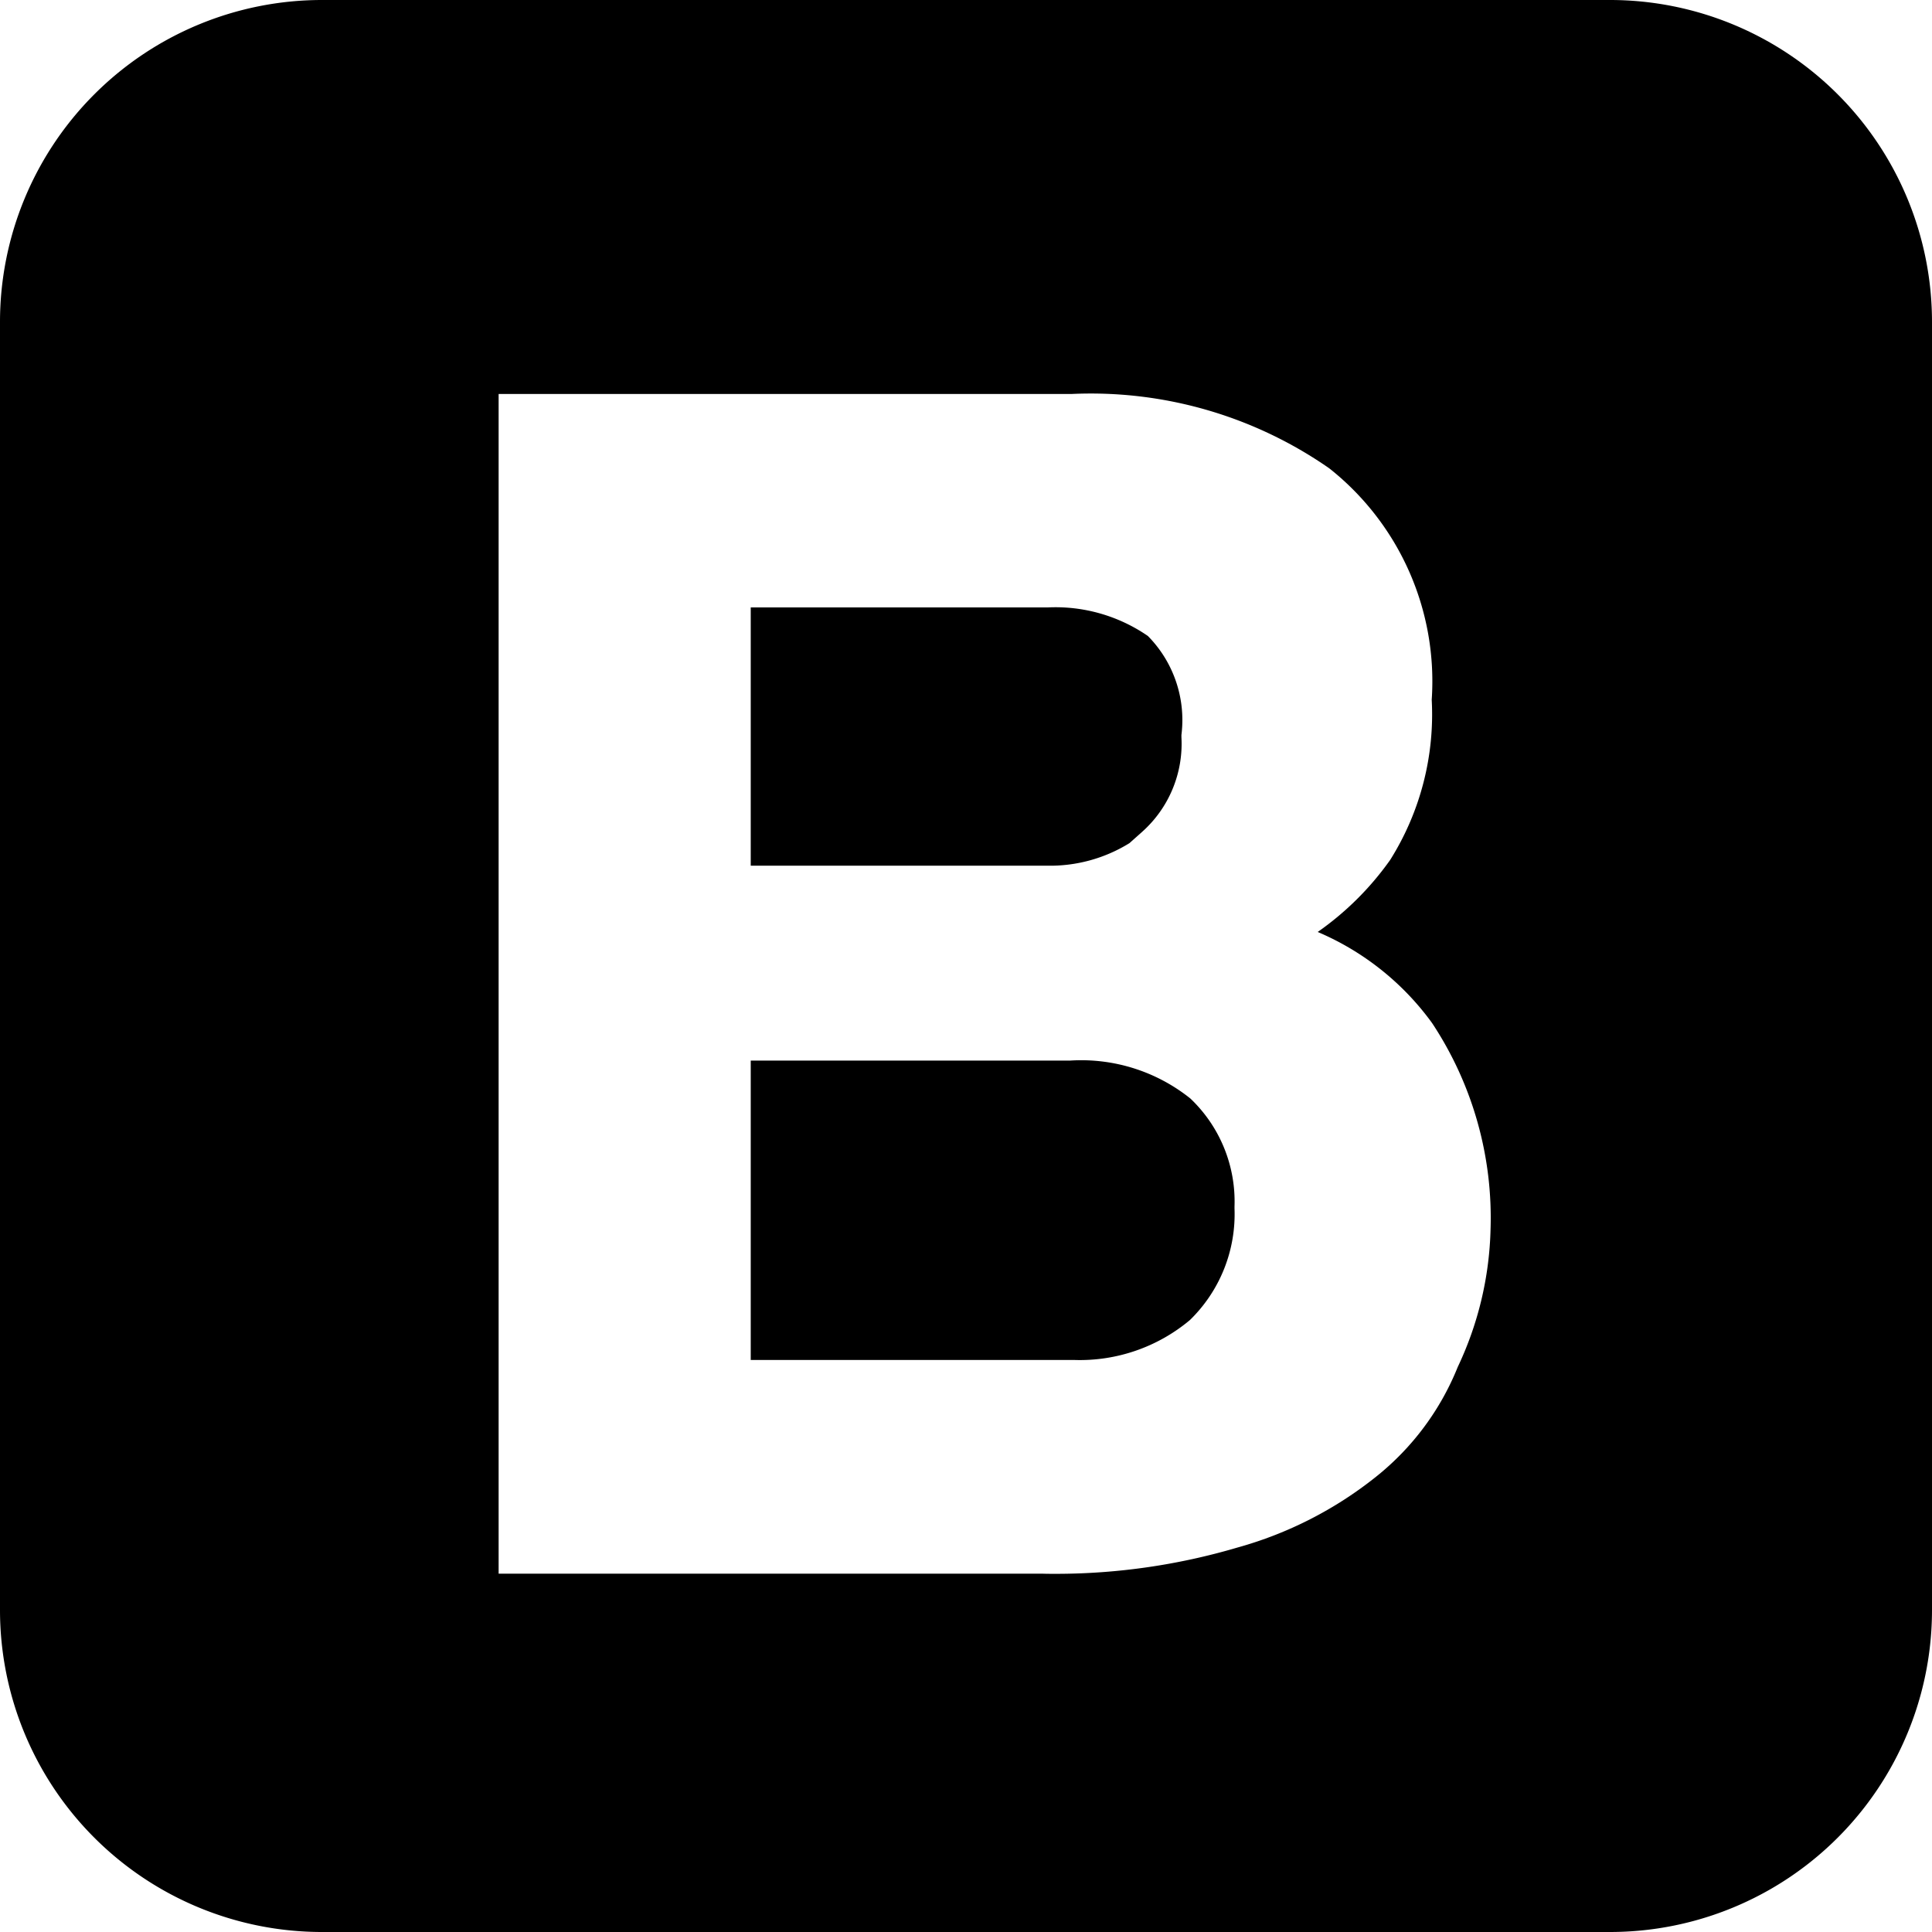 <svg xmlns="http://www.w3.org/2000/svg" viewBox="0 0 736.61 736.61"><title>bootstrap</title><path d="M286.23,518.52h123.5a65.31,65.31,0,0,0,43.95-15.23,56.34,56.34,0,0,0,17-42.52l0-.37,0-.37a54.15,54.15,0,0,0-16.84-41.21,66.57,66.57,0,0,0-45.89-14.45l-.63,0H286.23Z"/><path d="M437.65,242.48a62.07,62.07,0,0,0-38.16-10.89H286.23v98.47h113a57.49,57.49,0,0,0,31.38-8.59l4.74-4.22a45,45,0,0,0,15.09-36.2l0-.81.09-.8A45.59,45.59,0,0,0,437.65,242.48Z"/><path d="M613.84,0H122.77A122.78,122.78,0,0,0,0,122.77V613.84A122.77,122.77,0,0,0,122.77,736.61H613.84A122.76,122.76,0,0,0,736.61,613.84V122.77A122.77,122.77,0,0,0,613.84,0ZM568.29,469a129.59,129.59,0,0,1-12.49,52.17,102.37,102.37,0,0,1-31.18,41.88,148,148,0,0,1-52.9,27,244.48,244.48,0,0,1-69.07,10c-1.76,0-3.53,0-5.29-.06H190.11V150.21H408.58a159.08,159.08,0,0,1,98,28.19l.52.39a103.54,103.54,0,0,1,38.77,88,104.23,104.23,0,0,1-15.64,60.75l-.34.52a113.54,113.54,0,0,1-27.49,27.27,104.21,104.21,0,0,1,43.38,34.41l.27.38A134.59,134.59,0,0,1,568.29,469Z"/></svg>